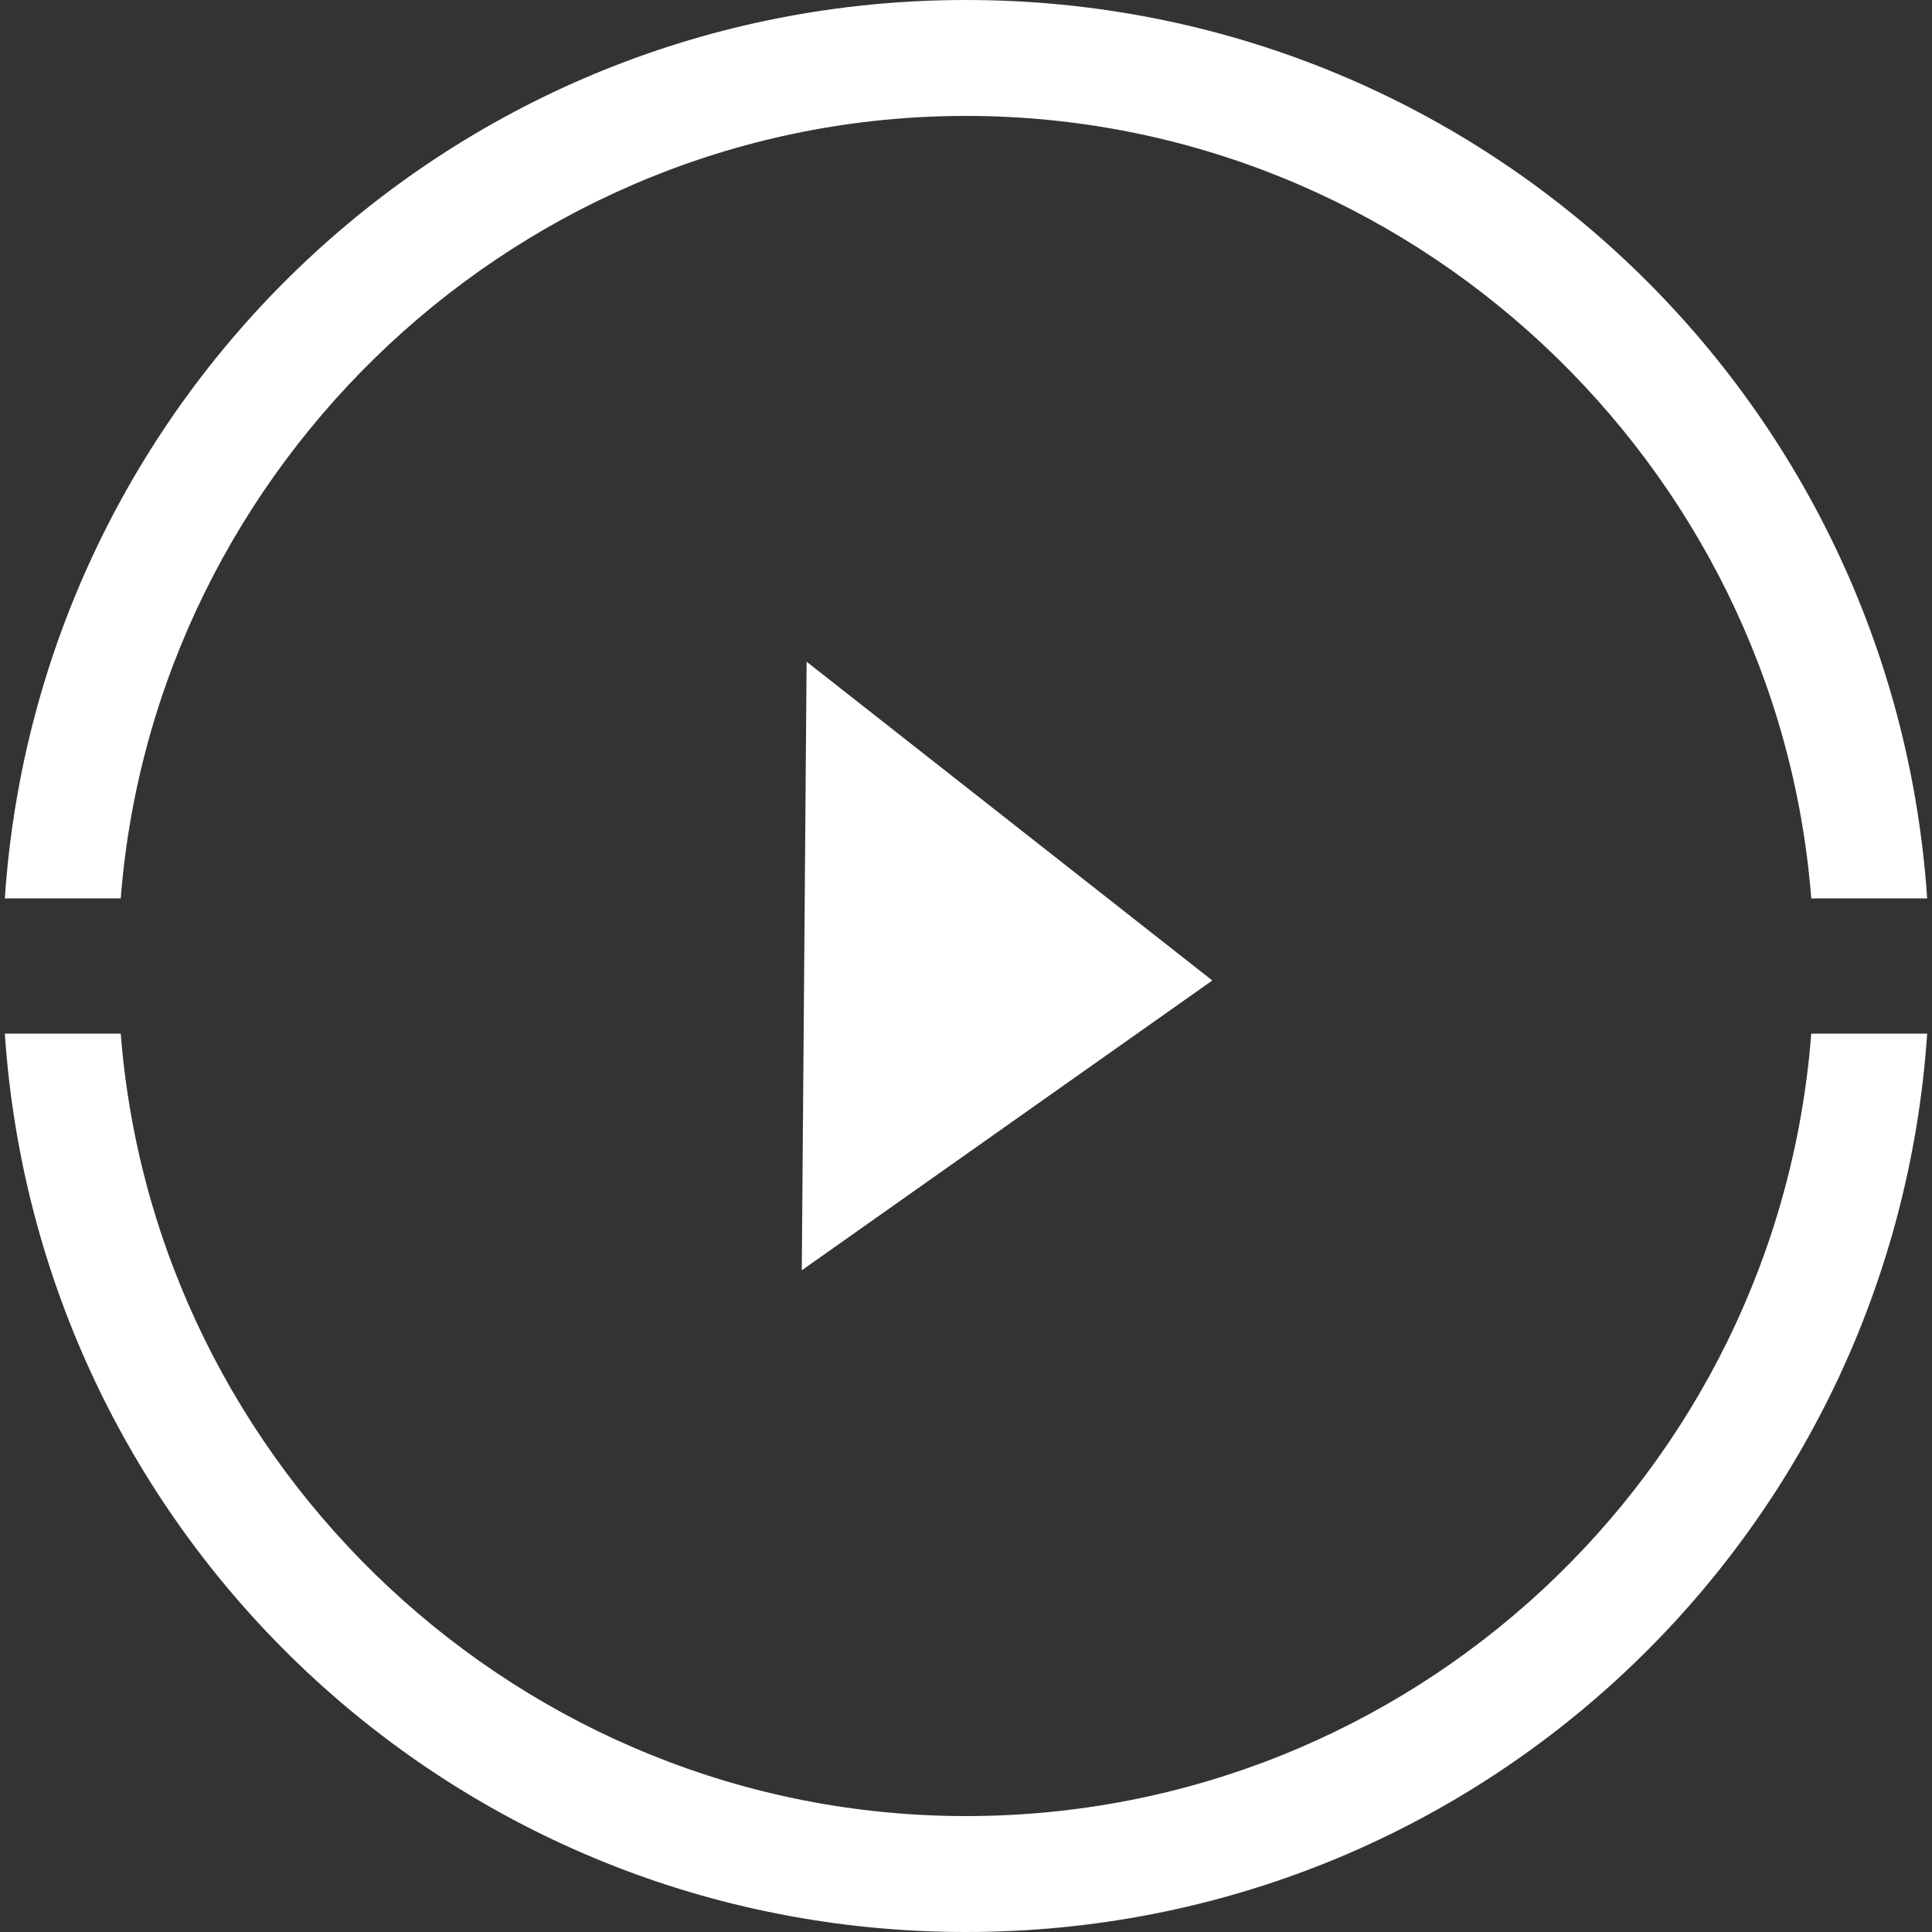 <?xml version="1.0" encoding="utf-8"?>
<!-- Generator: Adobe Illustrator 21.0.1, SVG Export Plug-In . SVG Version: 6.00 Build 0)  -->
<svg version="1.1" id="Layer_1" xmlns="http://www.w3.org/2000/svg" xmlns:xlink="http://www.w3.org/1999/xlink" x="0px" y="0px"
	 viewBox="0 0 40 40" style="enable-background:new 0 0 40 40;" xml:space="preserve">
<rect x="0" y="0" width="40" height="40" fill="#333333" stroke="none"/>
<style type="text/css">
	.st0{fill:#FFFFFF;}
</style>
<g>
	<polygon class="st0" points="16.7,13.7 25.1,20.3 16.6,26.3 	"/>
</g>
<g>
	<path class="st0" d="M2.5,18.6C3.2,9.6,10.8,2.4,20,2.4s16.8,7.2,17.5,16.2h2.4C39.2,8.2,30.6,0,20,0S0.8,8.2,0.1,18.6H2.5z"/>
	<path class="st0" d="M39.9,21.4h-2.4c-0.7,9.1-8.3,16.2-17.5,16.2S3.2,30.4,2.5,21.4H0.1C0.8,31.8,9.4,40,20,40
		S39.2,31.8,39.9,21.4z"/>
</g>
</svg>
